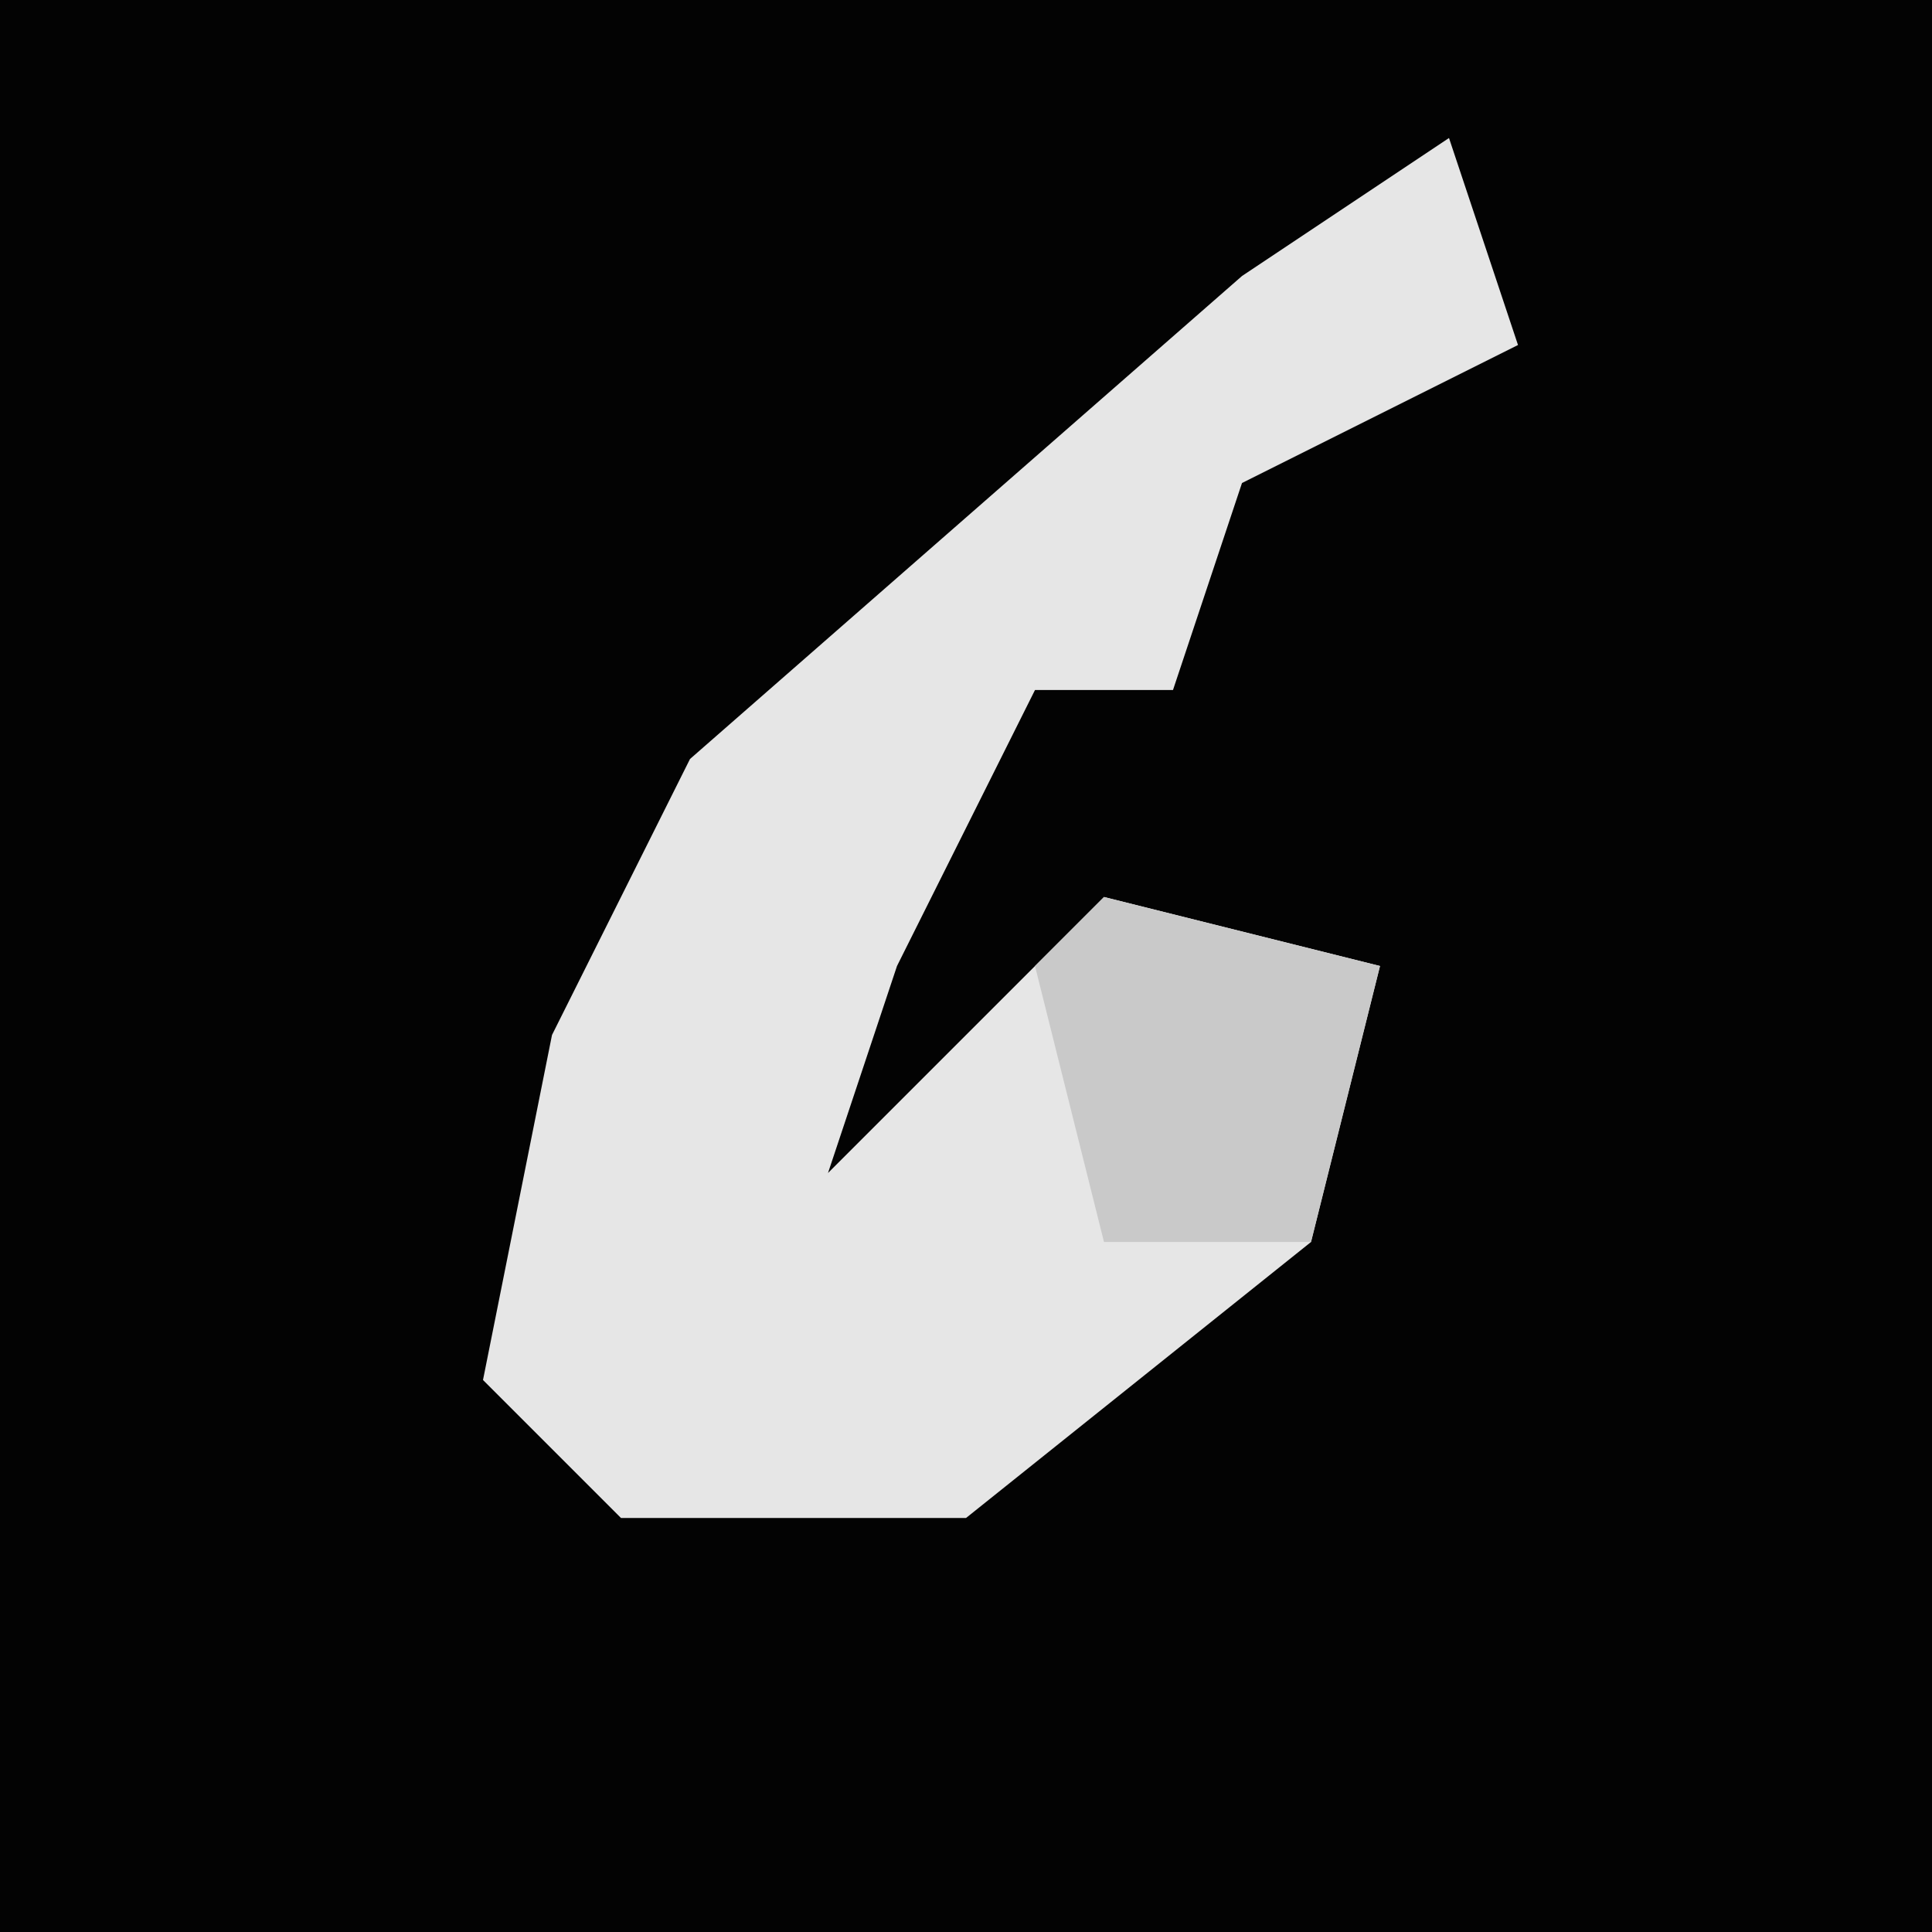 <?xml version="1.0" encoding="UTF-8"?>
<svg version="1.1" xmlns="http://www.w3.org/2000/svg" width="28" height="28">
<path d="M0,0 L28,0 L28,28 L0,28 Z " fill="#030303" transform="translate(0,0)"/>
<path d="M0,0 L1,3 L-3,5 L-4,8 L-6,8 L-8,12 L-9,15 L-5,11 L-1,12 L-2,16 L-7,20 L-12,20 L-14,18 L-13,13 L-11,9 L-3,2 Z " fill="#E6E6E6" transform="translate(21,2)"/>
<path d="M0,0 L4,1 L3,5 L0,5 L-1,1 Z " fill="#C9C9C9" transform="translate(16,13)"/>
</svg>
